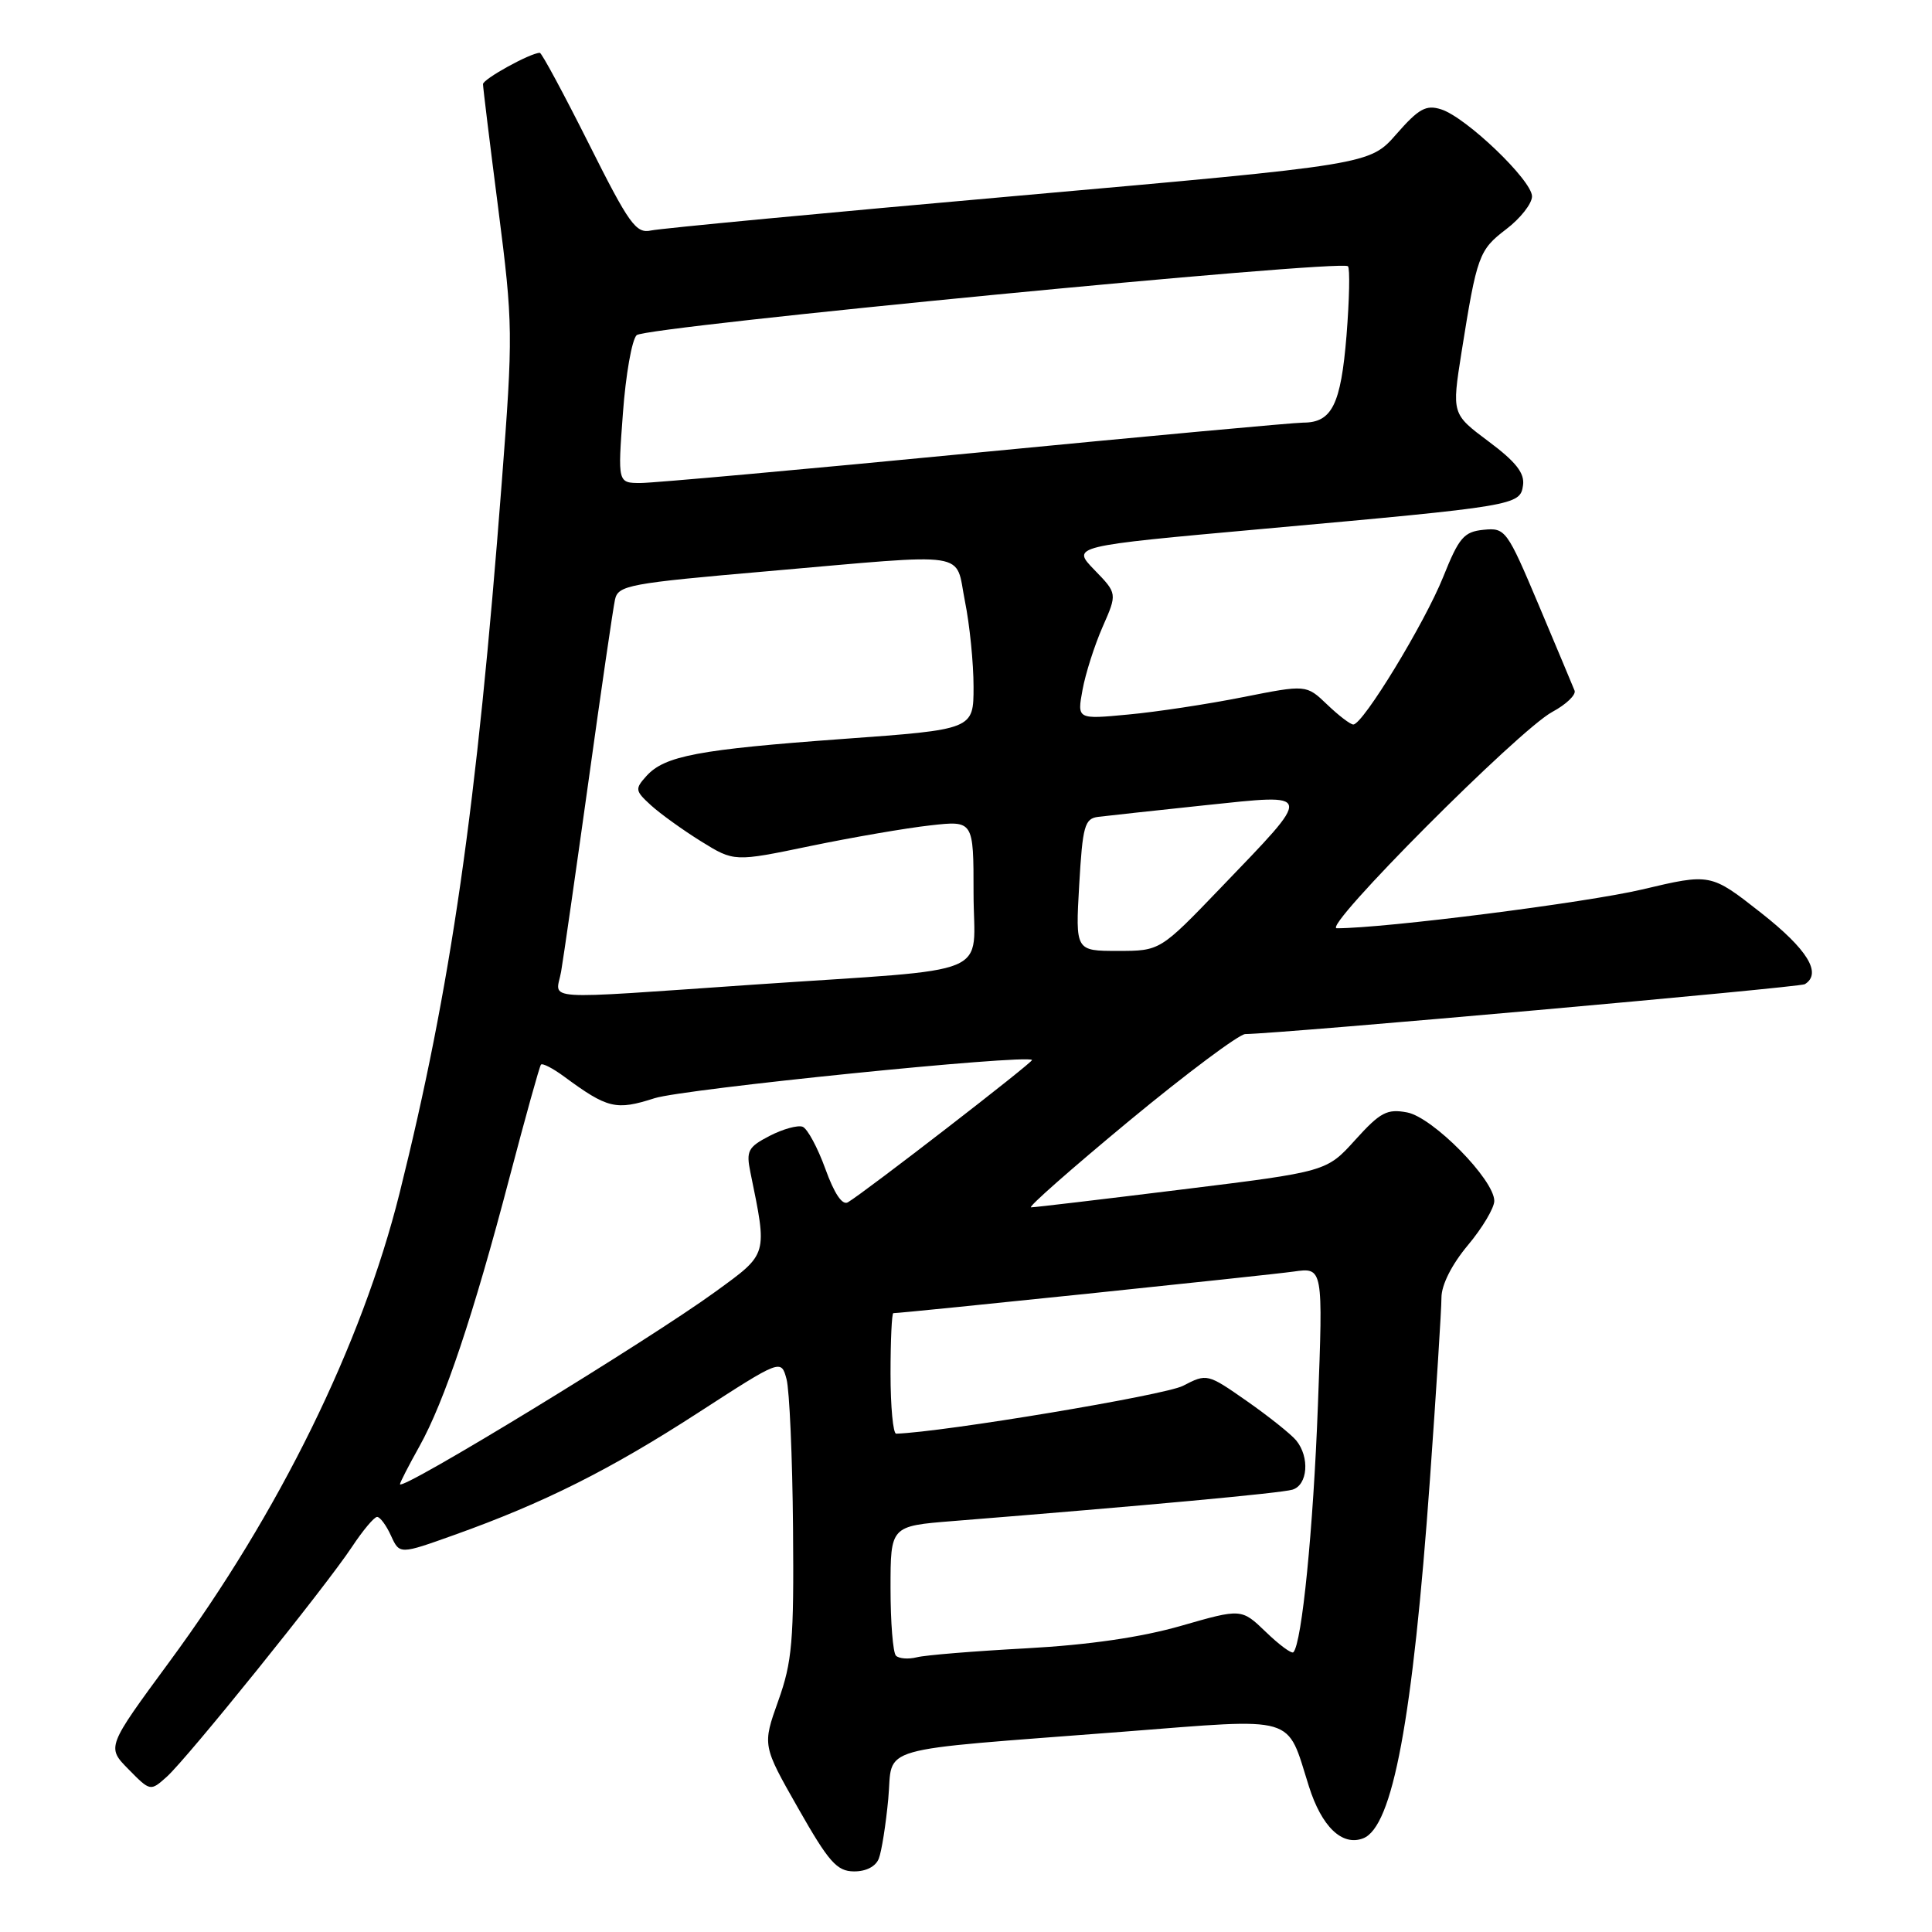 <?xml version="1.0" encoding="UTF-8" standalone="no"?>
<!DOCTYPE svg PUBLIC "-//W3C//DTD SVG 1.1//EN" "http://www.w3.org/Graphics/SVG/1.1/DTD/svg11.dtd" >
<svg xmlns="http://www.w3.org/2000/svg" xmlns:xlink="http://www.w3.org/1999/xlink" version="1.1" viewBox="0 0 256 256">
 <g >
 <path fill="currentColor"
d=" M 116.45 246.26 C 116.82 245.31 117.38 241.75 117.70 238.36 C 118.37 231.17 115.26 232.06 148.85 229.46 C 172.12 227.65 170.42 227.16 173.43 236.68 C 175.12 242.05 177.84 244.66 180.62 243.59 C 184.54 242.09 187.19 227.86 189.47 196.10 C 190.31 184.33 191.00 173.46 191.00 171.94 C 191.00 170.26 192.36 167.56 194.50 165.00 C 196.43 162.70 198.00 160.05 198.00 159.13 C 198.00 156.31 189.84 148.03 186.44 147.40 C 183.79 146.90 182.89 147.38 179.58 151.04 C 175.78 155.25 175.78 155.25 156.64 157.61 C 146.11 158.91 137.10 159.98 136.62 159.98 C 136.14 159.99 141.99 154.84 149.62 148.52 C 157.25 142.21 164.18 137.04 165.00 137.02 C 170.05 136.94 238.45 130.84 239.15 130.41 C 241.46 128.98 239.50 125.79 233.34 120.95 C 226.67 115.71 226.67 115.71 217.59 117.86 C 210.16 119.61 183.53 123.00 177.13 123.00 C 175.07 123.00 201.24 96.72 205.69 94.33 C 207.53 93.34 208.85 92.07 208.64 91.51 C 208.42 90.96 206.29 85.87 203.90 80.20 C 199.68 70.20 199.47 69.91 196.58 70.20 C 193.97 70.46 193.32 71.23 191.23 76.45 C 188.77 82.57 180.60 96.00 179.32 96.00 C 178.93 96.00 177.37 94.81 175.85 93.35 C 173.09 90.71 173.09 90.71 164.67 92.38 C 160.05 93.30 153.21 94.34 149.49 94.68 C 142.72 95.32 142.72 95.32 143.44 91.41 C 143.83 89.26 145.03 85.51 146.10 83.07 C 148.05 78.64 148.05 78.64 145.01 75.51 C 141.97 72.37 141.97 72.37 167.24 70.09 C 200.94 67.05 201.43 66.97 201.81 64.30 C 202.04 62.69 200.86 61.19 197.24 58.49 C 192.37 54.85 192.37 54.85 193.66 46.67 C 195.70 33.86 195.96 33.13 199.58 30.37 C 201.46 28.94 203.00 26.98 203.00 26.02 C 203.00 23.90 194.27 15.54 190.96 14.49 C 188.96 13.85 187.99 14.39 185.03 17.77 C 181.50 21.81 181.50 21.81 135.00 25.93 C 109.42 28.19 87.49 30.27 86.27 30.54 C 84.27 30.98 83.37 29.72 78.01 19.02 C 74.69 12.41 71.78 7.00 71.53 7.00 C 70.30 7.00 64.00 10.47 64.00 11.15 C 64.00 11.57 64.91 19.03 66.03 27.71 C 67.98 42.94 68.00 44.23 66.48 64.00 C 63.18 107.04 59.75 130.83 52.94 158.12 C 47.93 178.17 36.99 200.45 22.45 220.19 C 14.13 231.50 14.13 231.50 17.03 234.44 C 19.91 237.37 19.93 237.37 22.09 235.44 C 24.83 232.98 43.14 210.26 46.63 204.98 C 48.08 202.79 49.58 201.00 49.97 201.00 C 50.36 201.00 51.19 202.12 51.81 203.49 C 52.95 205.98 52.95 205.98 60.22 203.38 C 72.09 199.14 80.84 194.75 92.50 187.20 C 103.50 180.08 103.50 180.08 104.22 182.74 C 104.61 184.21 105.00 193.08 105.08 202.45 C 105.21 217.48 104.97 220.20 103.12 225.38 C 101.02 231.27 101.02 231.27 105.76 239.60 C 109.81 246.73 110.89 247.95 113.14 247.97 C 114.75 247.99 116.05 247.32 116.45 246.26 Z  M 118.72 219.39 C 118.32 218.99 118.00 214.96 118.00 210.44 C 118.00 202.21 118.00 202.21 126.25 201.55 C 151.82 199.50 169.71 197.85 171.25 197.39 C 173.29 196.78 173.57 193.08 171.75 190.86 C 171.06 190.03 168.13 187.69 165.23 185.66 C 159.99 182.00 159.93 181.98 156.75 183.63 C 154.36 184.87 125.06 189.76 118.75 189.97 C 118.34 189.99 118.00 186.40 118.00 182.00 C 118.00 177.60 118.17 174.00 118.37 174.00 C 119.62 174.00 168.21 168.95 171.41 168.49 C 175.32 167.93 175.32 167.93 174.63 186.21 C 174.02 202.55 172.51 217.75 171.38 218.93 C 171.15 219.17 169.51 217.96 167.74 216.25 C 164.50 213.13 164.50 213.13 156.50 215.43 C 151.21 216.95 144.27 217.96 136.01 218.41 C 129.14 218.78 122.60 219.31 121.48 219.60 C 120.36 219.88 119.12 219.78 118.72 219.39 Z  M 53.00 196.66 C 53.00 196.44 54.16 194.18 55.58 191.64 C 58.88 185.73 62.74 174.23 67.52 156.00 C 69.62 148.03 71.48 141.31 71.68 141.07 C 71.87 140.84 73.26 141.55 74.76 142.66 C 80.52 146.90 81.62 147.16 86.73 145.52 C 90.62 144.28 135.88 139.69 136.75 140.45 C 137.00 140.67 114.64 157.95 112.35 159.31 C 111.61 159.75 110.54 158.15 109.36 154.87 C 108.34 152.06 106.99 149.55 106.35 149.30 C 105.71 149.06 103.74 149.60 101.98 150.51 C 99.12 151.99 98.85 152.50 99.43 155.33 C 101.70 166.41 101.80 166.06 94.85 171.12 C 86.00 177.57 53.00 197.71 53.00 196.66 Z  M 74.35 128.75 C 74.66 126.96 76.29 115.60 77.98 103.50 C 79.66 91.40 81.24 80.58 81.49 79.45 C 81.90 77.55 83.31 77.29 101.72 75.69 C 129.06 73.31 126.51 72.92 127.86 79.67 C 128.49 82.78 129.00 87.88 129.00 91.00 C 129.00 96.66 129.00 96.66 111.75 97.91 C 92.54 99.31 88.08 100.15 85.66 102.82 C 84.11 104.54 84.15 104.78 86.25 106.70 C 87.49 107.83 90.48 109.98 92.89 111.48 C 97.28 114.20 97.28 114.20 107.39 112.10 C 112.95 110.95 120.09 109.72 123.25 109.37 C 129.00 108.72 129.00 108.72 129.00 118.32 C 129.00 129.69 132.48 128.24 100.00 130.46 C 70.88 132.46 73.66 132.64 74.35 128.75 Z  M 143.00 117.25 C 143.45 109.45 143.72 108.47 145.50 108.24 C 146.60 108.10 152.98 107.41 159.67 106.70 C 174.20 105.18 174.12 104.76 161.75 117.64 C 153.72 126.00 153.72 126.00 148.11 126.00 C 142.50 126.00 142.50 126.00 143.00 117.25 Z  M 82.54 54.75 C 82.91 49.66 83.73 45.01 84.36 44.41 C 85.53 43.28 177.69 34.36 178.61 35.28 C 178.89 35.56 178.80 39.69 178.42 44.47 C 177.67 53.62 176.49 56.00 172.68 56.00 C 171.48 56.00 151.92 57.80 129.21 60.00 C 106.51 62.20 86.56 64.00 84.89 64.00 C 81.85 64.00 81.85 64.00 82.54 54.75 Z "/>
</g>
</svg>